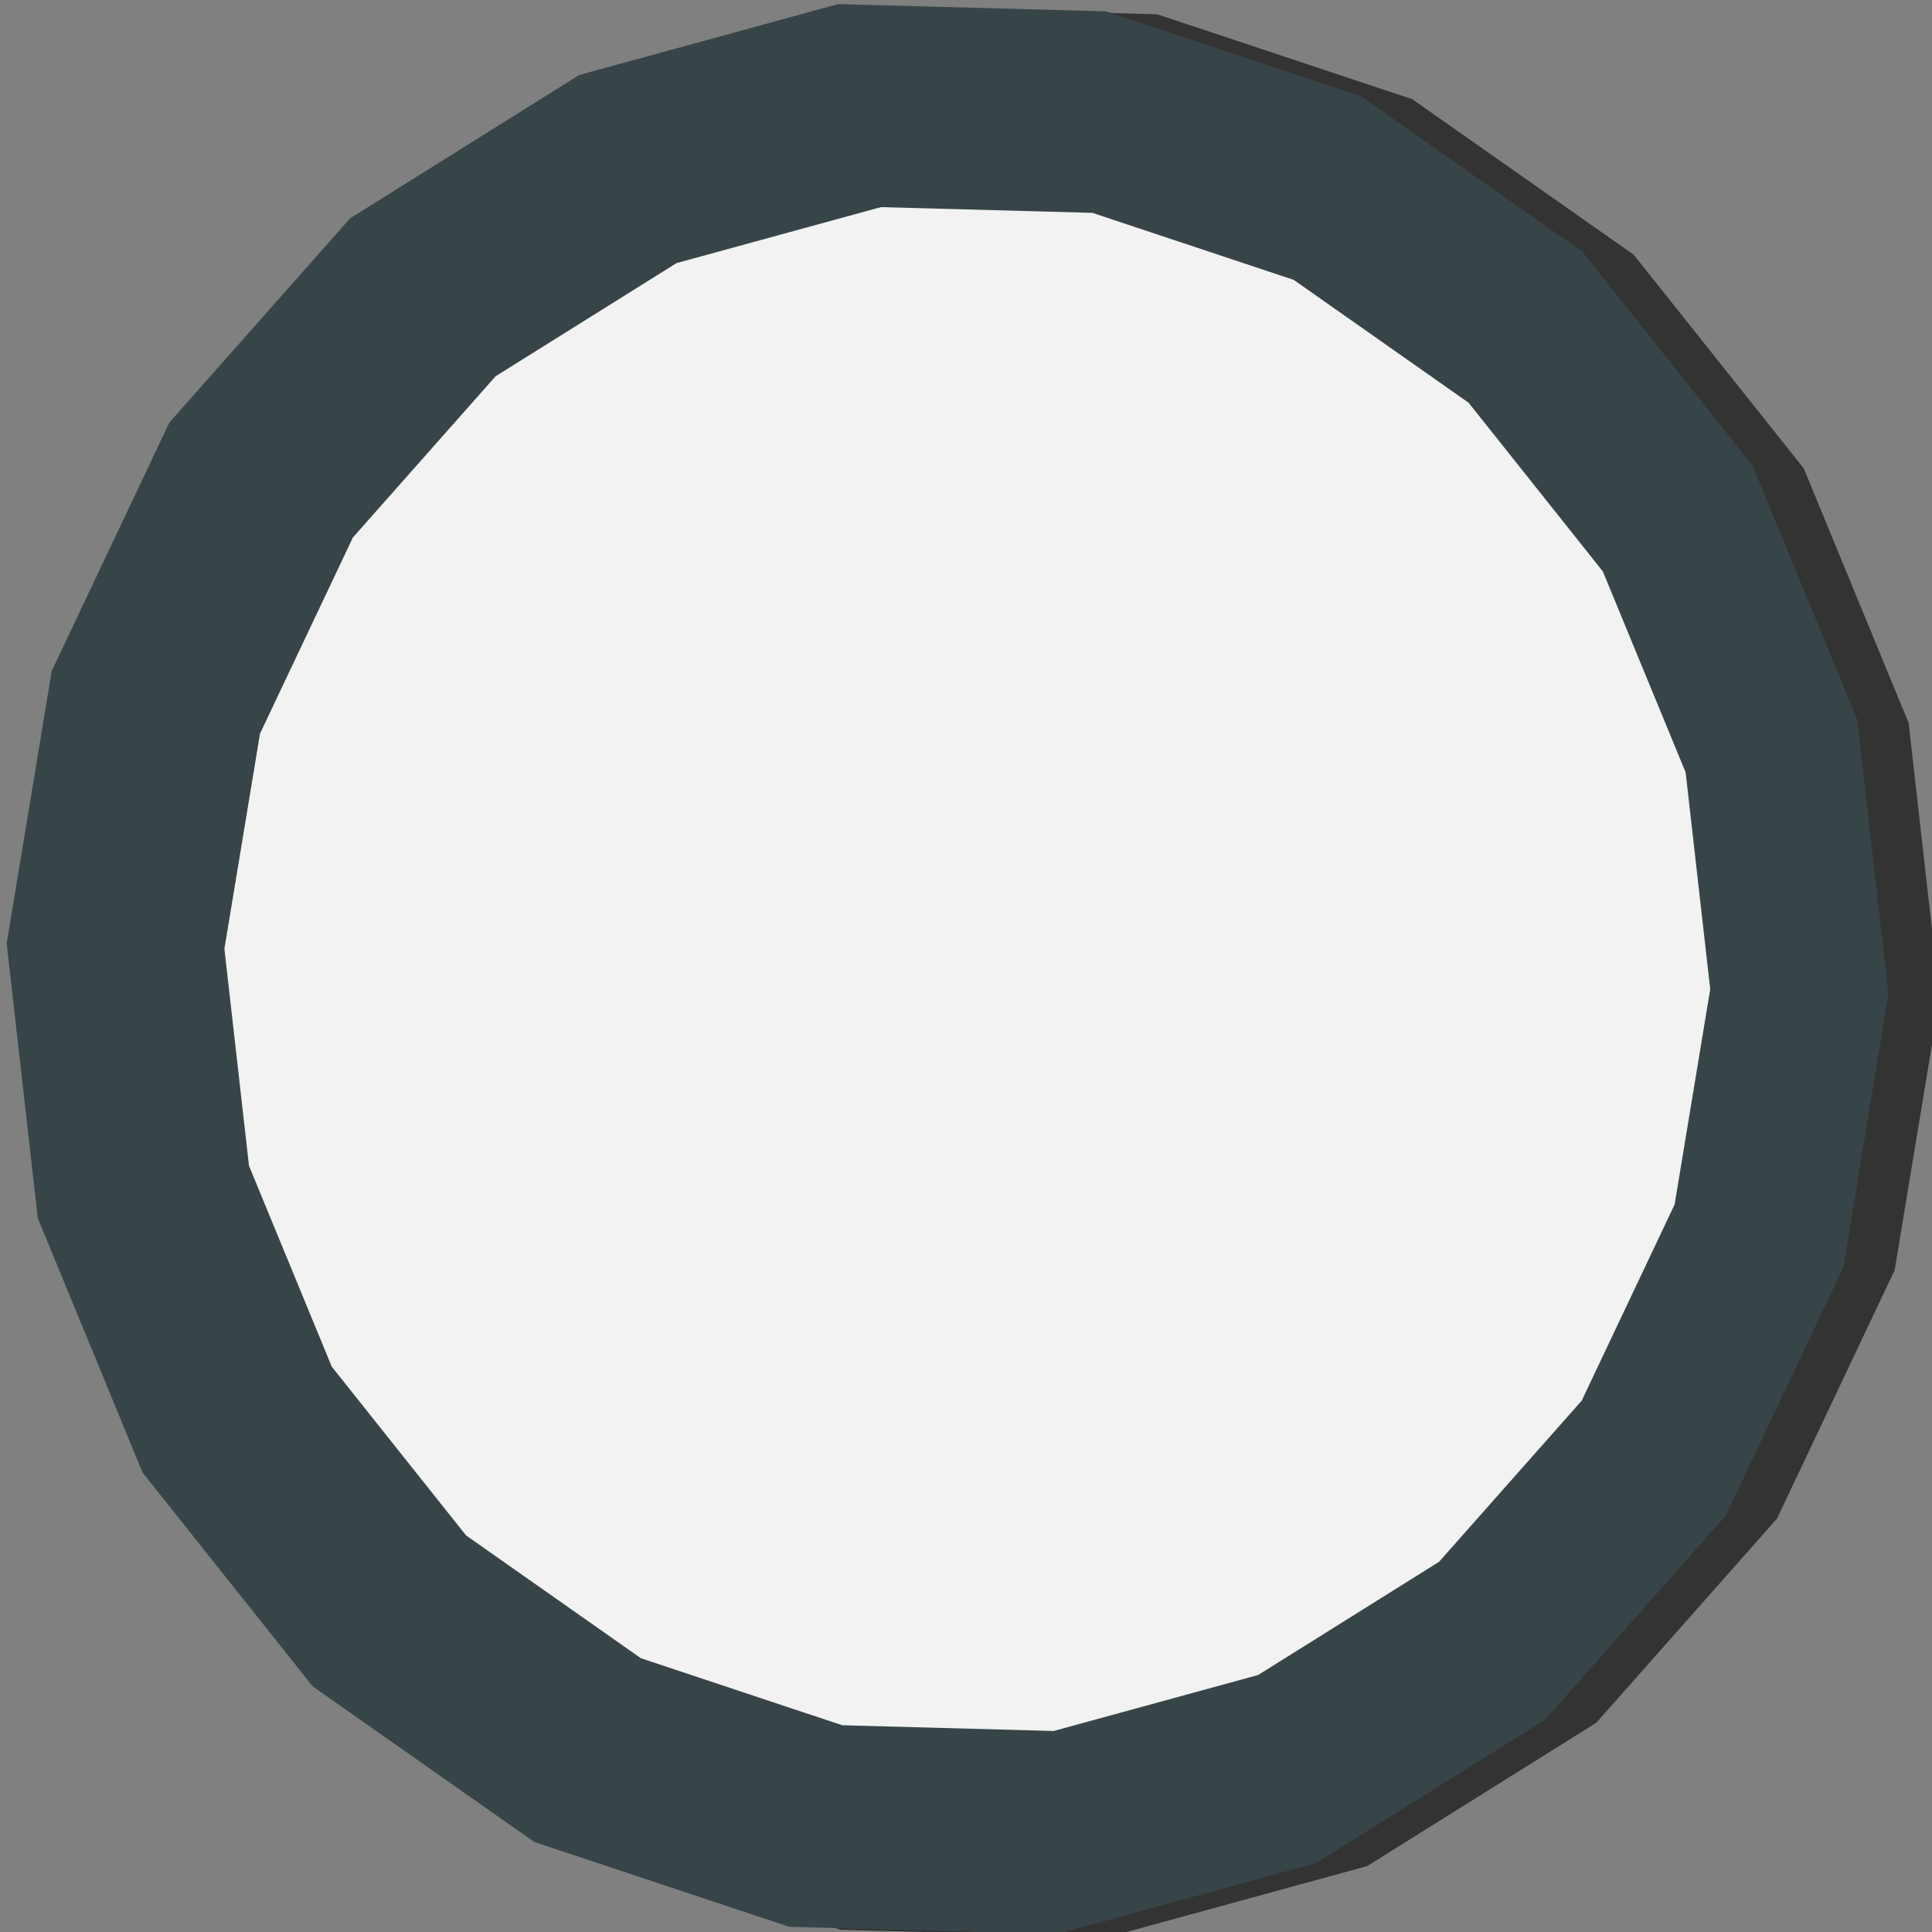 <?xml version="1.0" encoding="UTF-8" standalone="no"?>
<!-- Created with Inkscape (http://www.inkscape.org/) -->

<svg
   xmlns:dc="http://purl.org/dc/elements/1.1/"
   xmlns:cc="http://creativecommons.org/ns#"
   xmlns:rdf="http://www.w3.org/1999/02/22-rdf-syntax-ns#"
   xmlns:svg="http://www.w3.org/2000/svg"
   xmlns="http://www.w3.org/2000/svg"
   xmlns:sodipodi="http://sodipodi.sourceforge.net/DTD/sodipodi-0.dtd"
   xmlns:inkscape="http://www.inkscape.org/namespaces/inkscape"
   width="140mm"
   height="140mm"
   viewBox="0 0 140 140"
   version="1.1"
   id="svg6482"
   inkscape:version="0.92.3 (2405546, 2018-03-11)"
   sodipodi:docname="empty.svg">
  <rect x="0" y="0" width="140" height="140" fill="#808080" stroke="none"/>
  <defs
     id="defs6476" />
  <sodipodi:namedview
     id="base"
     pagecolor="#ffffff"
     bordercolor="#666666"
     borderopacity="1.0"
     inkscape:pageopacity="0.0"
     inkscape:pageshadow="2"
     inkscape:zoom="0.98994949"
     inkscape:cx="120.08766"
     inkscape:cy="277.15729"
     inkscape:document-units="mm"
     inkscape:current-layer="layer1"
     showgrid="false"
     inkscape:window-width="1920"
     inkscape:window-height="1052"
     inkscape:window-x="1920"
     inkscape:window-y="0"
     inkscape:window-maximized="1" />
  <g
     inkscape:label="Calque 1"
     inkscape:groupmode="layer"
     id="layer1"
     transform="translate(0,-157)">
    <g
       id="g4465-7-3"
       transform="matrix(2.069,0,0,2.091,-594.936,189.683)">
      <path
         transform="matrix(0.468,0,0,0.478,217.295,-23.55)"
         d="m 283.097,126.667 -13.523,14.802 -17.146,10.392 -19.379,5.141 -20.042,-0.527 -19.082,-6.152 -16.575,-11.279 -12.726,-15.492 -7.846,-18.45 -2.33,-19.913 3.374,-19.763 8.805,-18.012 13.523,-14.802 17.146,-10.392 19.379,-5.141 20.042,0.527 19.082,6.152 16.575,11.279 12.726,15.492 7.846,18.45 2.33,19.913 -3.374,19.763 z"
         inkscape:randomized="0"
         inkscape:rounded="0"
         inkscape:flatsided="true"
         sodipodi:arg2="0.74029995"
         sodipodi:arg1="0.59750028"
         sodipodi:r2="69.721992"
         sodipodi:r1="70.438957"
         sodipodi:cy="87.039406"
         sodipodi:cx="224.86226"
         sodipodi:sides="22"
         id="path3877-6-9-9-6-3"
         style="fill:#333333;stroke-width:0.065"
         sodipodi:type="star" />
      <path
         transform="matrix(0.468,0,0,0.478,216.603,-23.55)"
         d="m 280.738,126.452 -13.523,14.802 -17.146,10.392 -19.379,5.141 -20.042,-0.527 -19.082,-6.152 -16.575,-11.279 -12.726,-15.492 -7.846,-18.45 -2.33,-19.913 3.374,-19.763 8.805,-18.012 13.523,-14.802 17.146,-10.392 19.379,-5.141 20.042,0.527 19.082,6.152 16.575,11.279 12.726,15.492 7.846,18.45 2.33,19.913 -3.374,19.763 z"
         inkscape:randomized="0"
         inkscape:rounded="0"
         inkscape:flatsided="true"
         sodipodi:arg2="0.74029995"
         sodipodi:arg1="0.59750028"
         sodipodi:r2="69.721992"
         sodipodi:r1="70.438957"
         sodipodi:cy="86.824944"
         sodipodi:cx="222.5031"
         sodipodi:sides="22"
         id="path3877-9-7-27-6"
         style="fill:#374548;fill-opacity:1;stroke-width:0.065"
         sodipodi:type="star" />
      <path
         transform="matrix(0.468,0,0,0.478,217.295,-23.55)"
         d="m 268.484,118.114 -10.678,11.687 -13.538,8.205 -15.301,4.059 -15.825,-0.416 -15.066,-4.858 -13.087,-8.906 -10.048,-12.232 -6.195,-14.568 -1.84,-15.723 2.664,-15.604 6.952,-14.222 10.678,-11.687 13.538,-8.205 15.301,-4.059 15.825,0.416 15.066,4.858 13.087,8.906 10.048,12.232 6.195,14.568 1.84,15.723 -2.664,15.604 z"
         inkscape:randomized="0"
         inkscape:rounded="0"
         inkscape:flatsided="true"
         sodipodi:arg2="0.74029995"
         sodipodi:arg1="0.59750028"
         sodipodi:r2="55.050537"
         sodipodi:r1="55.616634"
         sodipodi:cy="86.824944"
         sodipodi:cx="222.5031"
         sodipodi:sides="22"
         id="path3877-4-0-2-15-1"
         style="fill:#f2f2f2;stroke-width:0.051"
         sodipodi:type="star" />
    </g>
  </g>
</svg>
